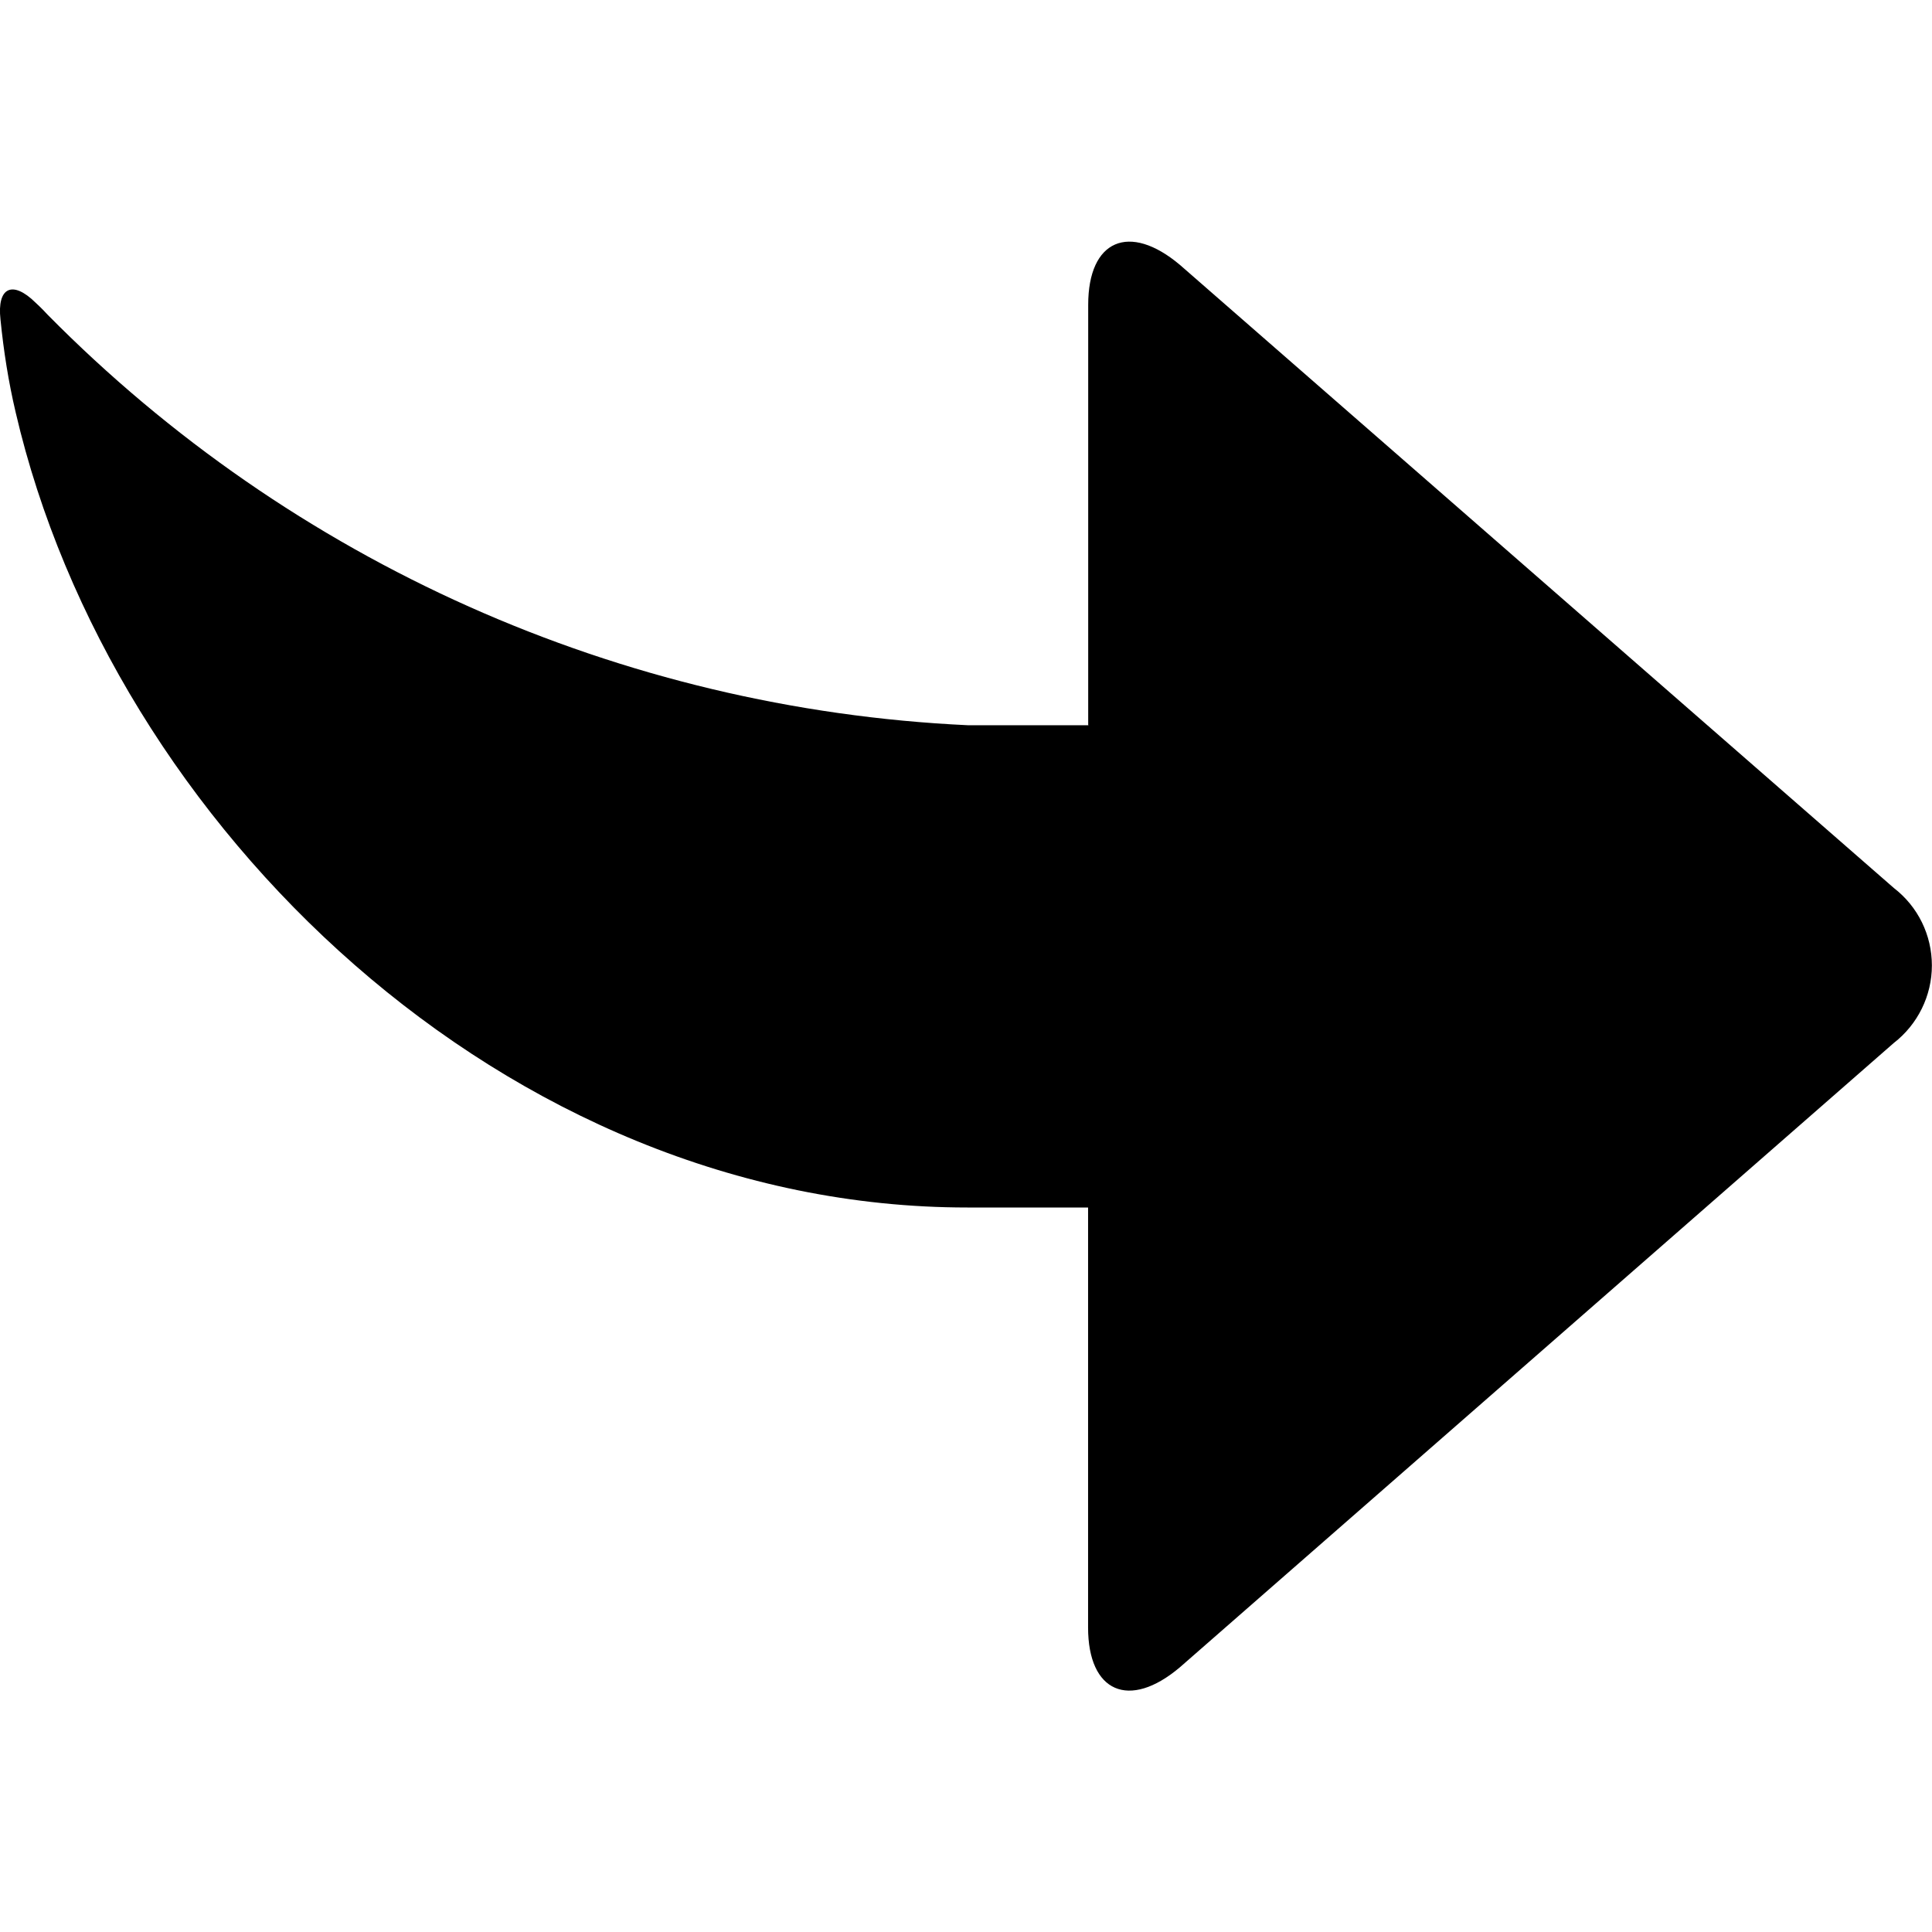 <svg width="16" height="16" viewBox="0 0 16 16" xmlns="http://www.w3.org/2000/svg">
  <title>
    jump-right-down-icon
  </title>
  <path d="M9.012 6V2.524c0-.537.34-.684.76-.33l5.912 5.16c.2.154.315.39.315.642 0 .25-.117.488-.316.642l-5.912 5.17c-.42.355-.76.206-.76-.33V10h-1C4.192 10 .925 6.836.13 3.416c-.06-.254-.1-.51-.126-.77-.03-.268.1-.327.29-.14 0 0 .055.05.1.1 2.024 2.05 4.744 3.265 7.62 3.4h1l-.002-.004z" fill="#000" fill-rule="evenodd"/>
</svg>

